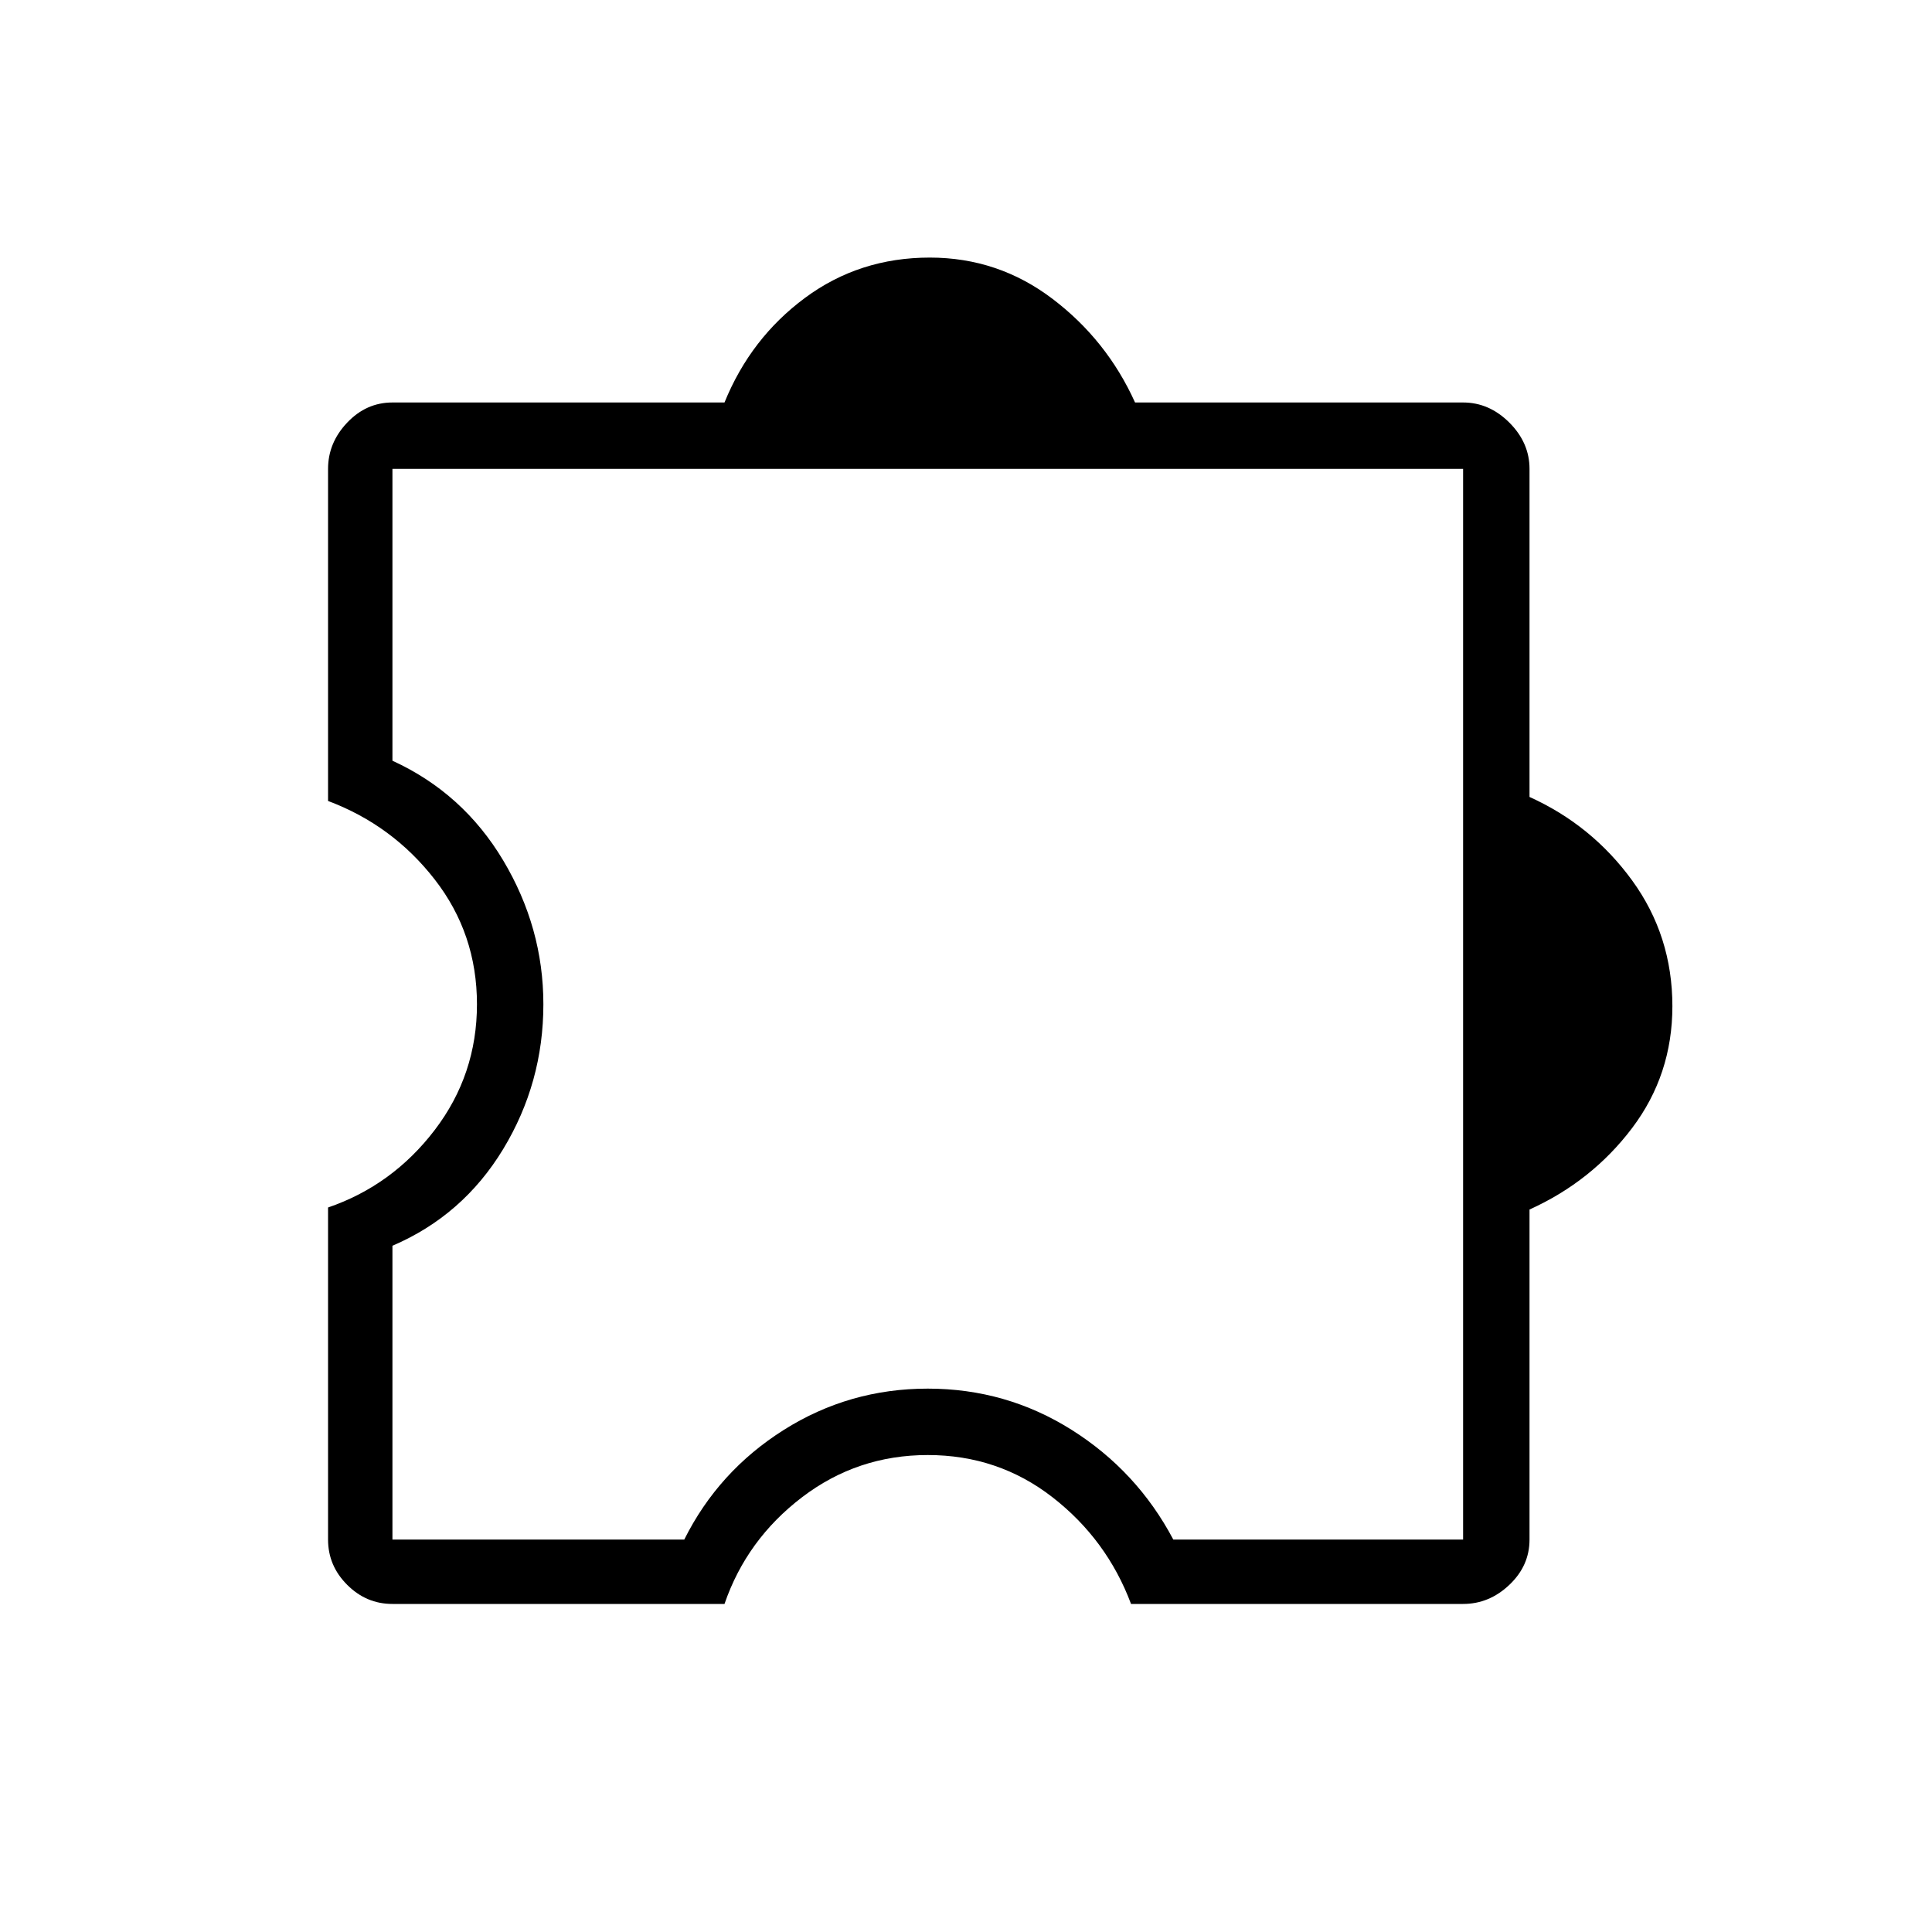 <svg xmlns="http://www.w3.org/2000/svg" height="40" width="40"><path d="M8.125 33.208Q7.583 33.208 7.188 32.812Q6.792 32.417 6.792 31.875V25Q8.125 24.542 9 23.396Q9.875 22.25 9.875 20.792Q9.875 19.333 9 18.208Q8.125 17.083 6.792 16.583V9.708Q6.792 9.167 7.188 8.75Q7.583 8.333 8.125 8.333H15Q15.542 7 16.667 6.167Q17.792 5.333 19.25 5.333Q20.667 5.333 21.792 6.188Q22.917 7.042 23.5 8.333H30.292Q30.833 8.333 31.25 8.75Q31.667 9.167 31.667 9.708V16.5Q32.958 17.083 33.792 18.229Q34.625 19.375 34.625 20.833Q34.625 22.25 33.792 23.354Q32.958 24.458 31.667 25.042V31.875Q31.667 32.417 31.25 32.812Q30.833 33.208 30.292 33.208H23.417Q22.917 31.875 21.792 31Q20.667 30.125 19.208 30.125Q17.75 30.125 16.604 31Q15.458 31.875 15 33.208ZM30.292 31.875V9.708H8.125V15.75Q9.583 16.417 10.417 17.812Q11.25 19.208 11.25 20.792Q11.25 22.417 10.417 23.792Q9.583 25.167 8.125 25.792V31.875H14.167Q14.875 30.458 16.229 29.604Q17.583 28.75 19.208 28.75Q20.833 28.75 22.188 29.604Q23.542 30.458 24.292 31.875ZM19.208 20.792Q19.208 20.792 19.208 20.792Q19.208 20.792 19.208 20.792Q19.208 20.792 19.208 20.792Q19.208 20.792 19.208 20.792Q19.208 20.792 19.208 20.792Q19.208 20.792 19.208 20.792Q19.208 20.792 19.208 20.792Q19.208 20.792 19.208 20.792Z"/></svg>